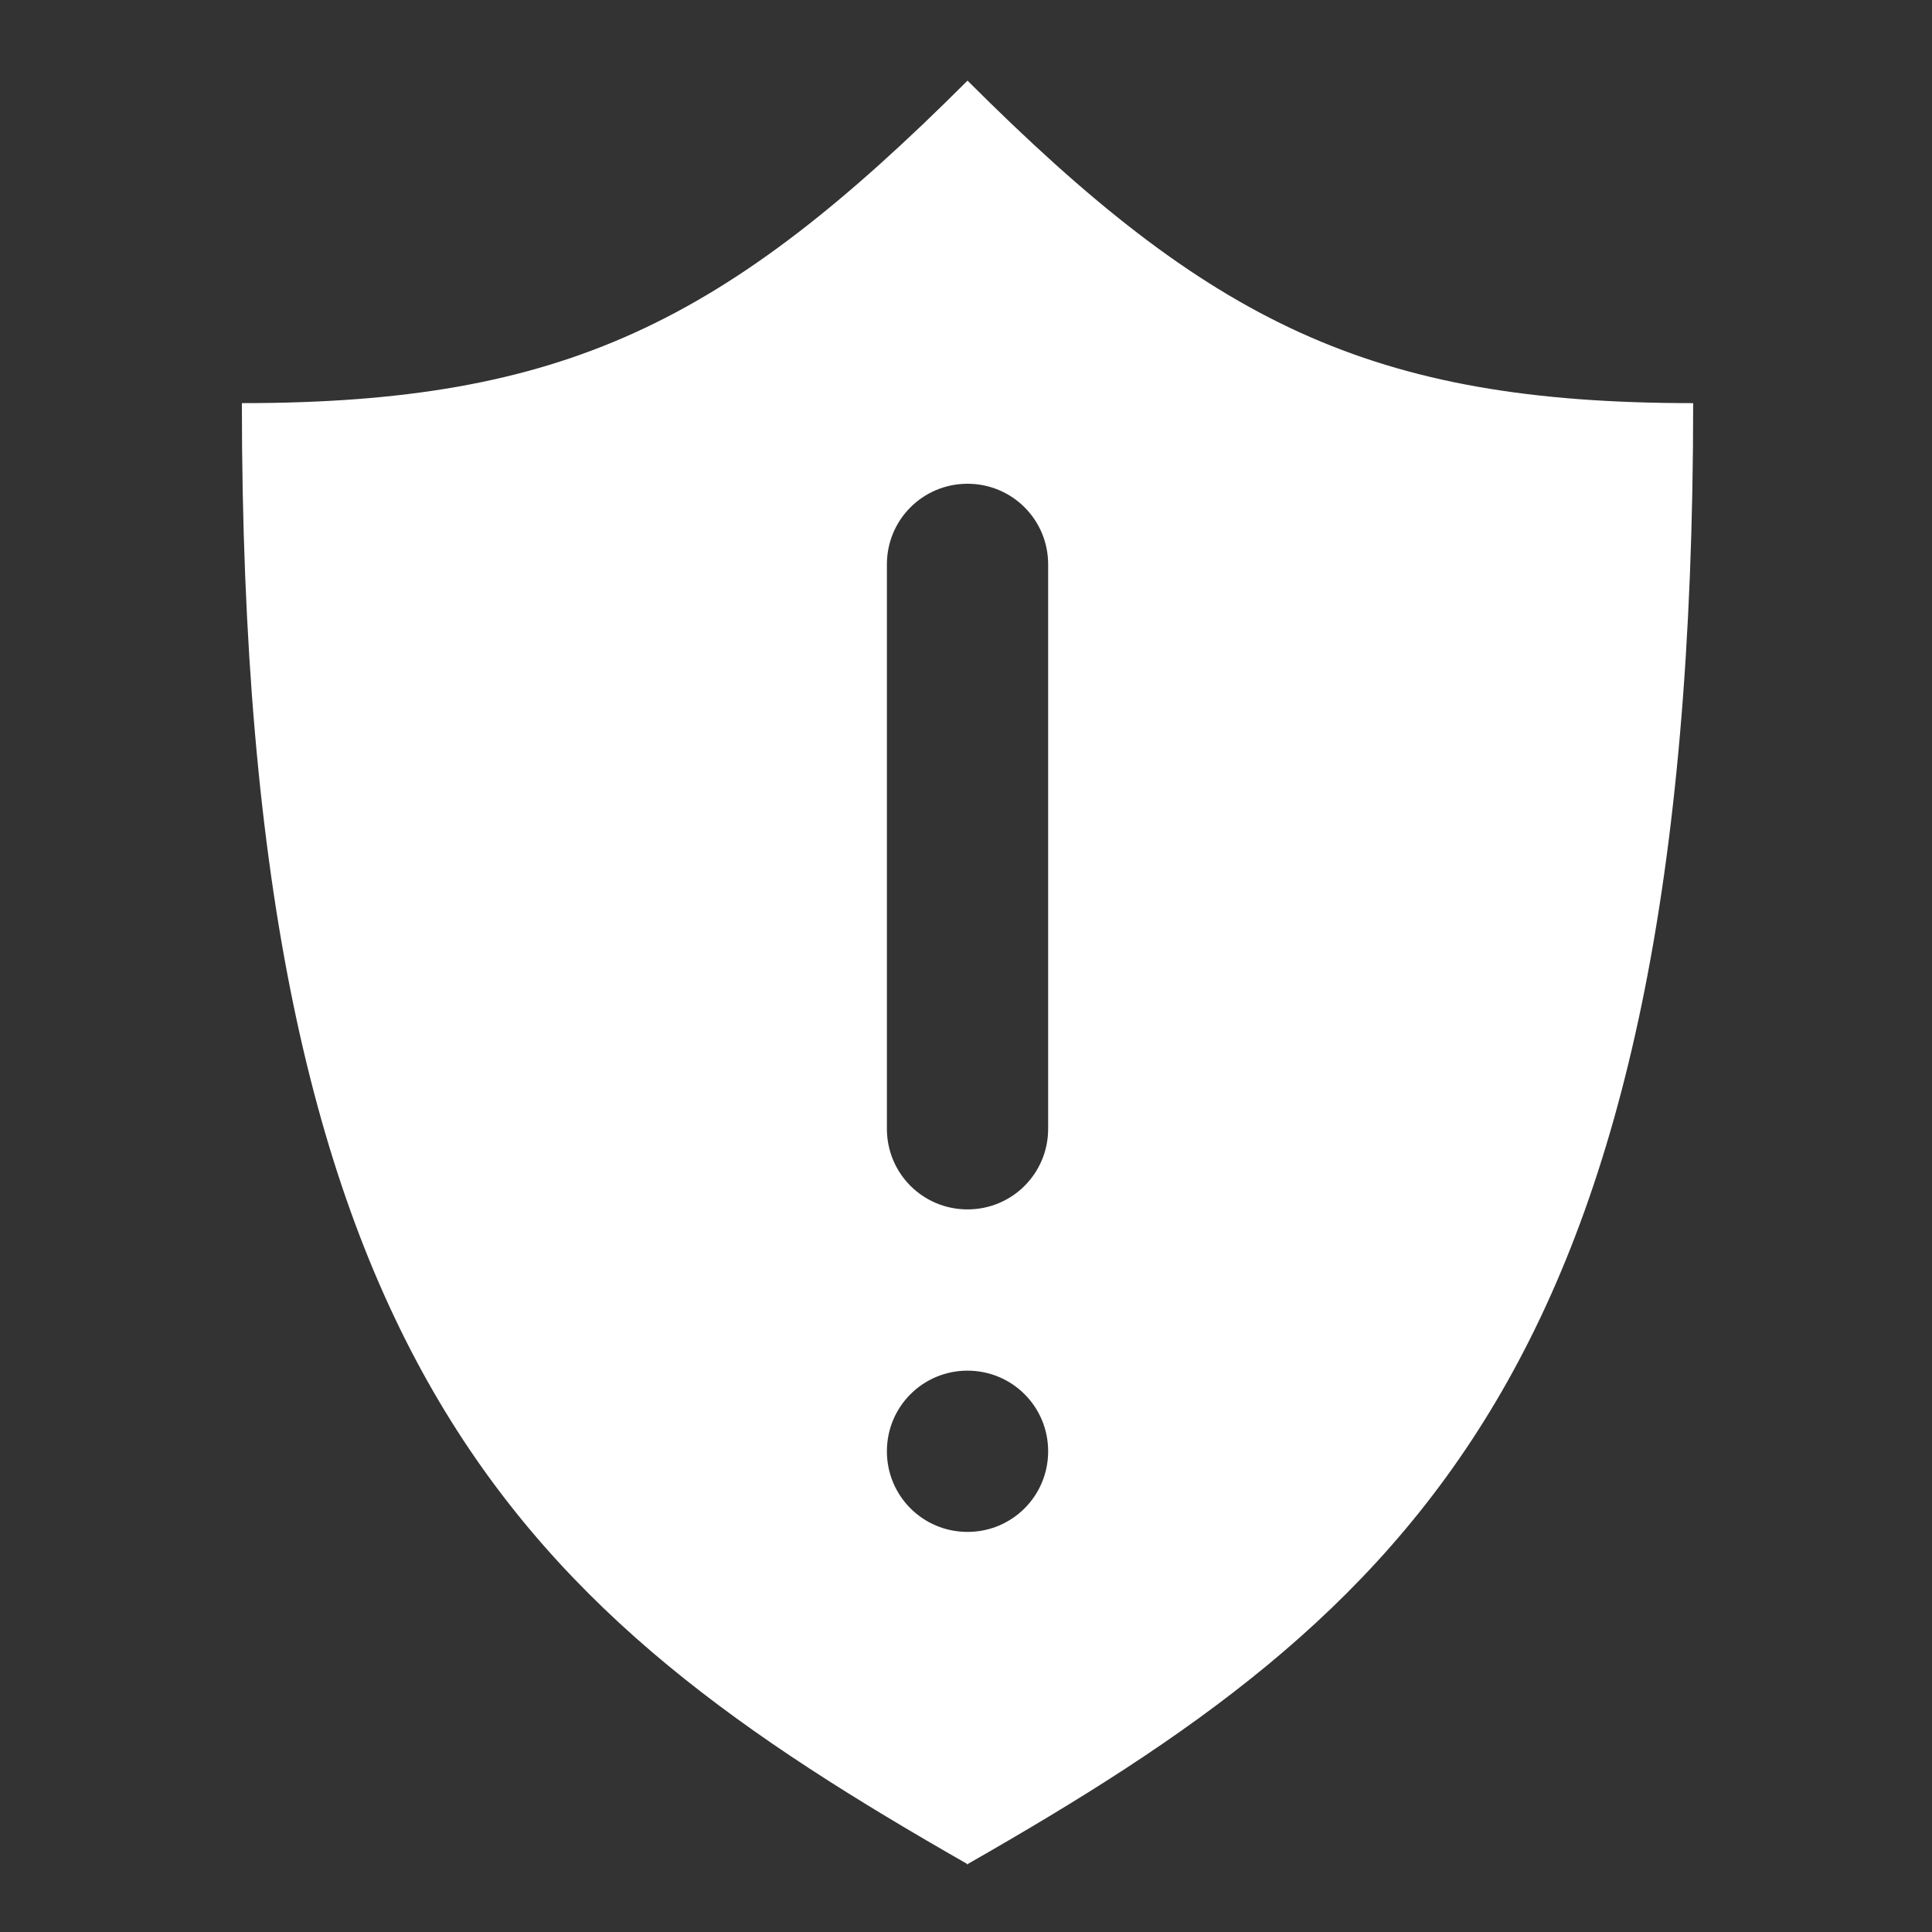 <?xml version="1.0" encoding="UTF-8" standalone="no"?>
<svg
   xmlns:dc="http://purl.org/dc/elements/1.1/"
   xmlns:cc="http://creativecommons.org/ns#"
   xmlns:rdf="http://www.w3.org/1999/02/22-rdf-syntax-ns#"
   xmlns:svg="http://www.w3.org/2000/svg"
   xmlns="http://www.w3.org/2000/svg"
   xmlns:sodipodi="http://sodipodi.sourceforge.net/DTD/sodipodi-0.dtd"
   xmlns:inkscape="http://www.inkscape.org/namespaces/inkscape"
   width="24"
   height="24"
   viewBox="0 0 6.35 6.35"
   version="1.1"
   id="svg4"
   sodipodi:docname="livepatch_warning.svg"
   inkscape:version="0.92.5 (2060ec1f9f, 2020-04-08)">
  <rect x="0" y="0" width="6.35" height="6.35" fill="#333333" stroke="none"/>
  <defs
     id="defs8">
  <style
     id="current-color-scheme"
     type="text/css">
      .ColorScheme-Highlight {
        color:#FFFFFF;
      }
  </style>
  </defs>
  <path
     class="ColorScheme-Highlight"
     style="fill:currentColor"
     d="M 12 1 C 9 4 7 5 3 5 C 3 16.991 6.53 19.995 11.994 23.117 C 11.994 23.117 11.994 23.125 11.994 23.125 C 11.996 23.124 11.998 23.122 12 23.121 C 12.002 23.122 12.004 23.124 12.006 23.125 C 12.006 23.125 12.006 23.117 12.006 23.117 C 17.47 19.995 21 16.991 21 5 C 17 5 15 4 12 1 z M 12 6 C 12.554 6 13 6.446 13 7 L 13 14 C 13 14.554 12.554 15 12 15 C 11.446 15 11 14.554 11 14 L 11 7 C 11 6.446 11.446 6 12 6 z M 12 17 C 12.554 17 13 17.446 13 18 C 13 18.554 12.554 19 12 19 C 11.446 19 11 18.554 11 18 C 11 17.446 11.446 17 12 17 z "
     transform="scale(0.265)"
     id="path816" />
</svg>
